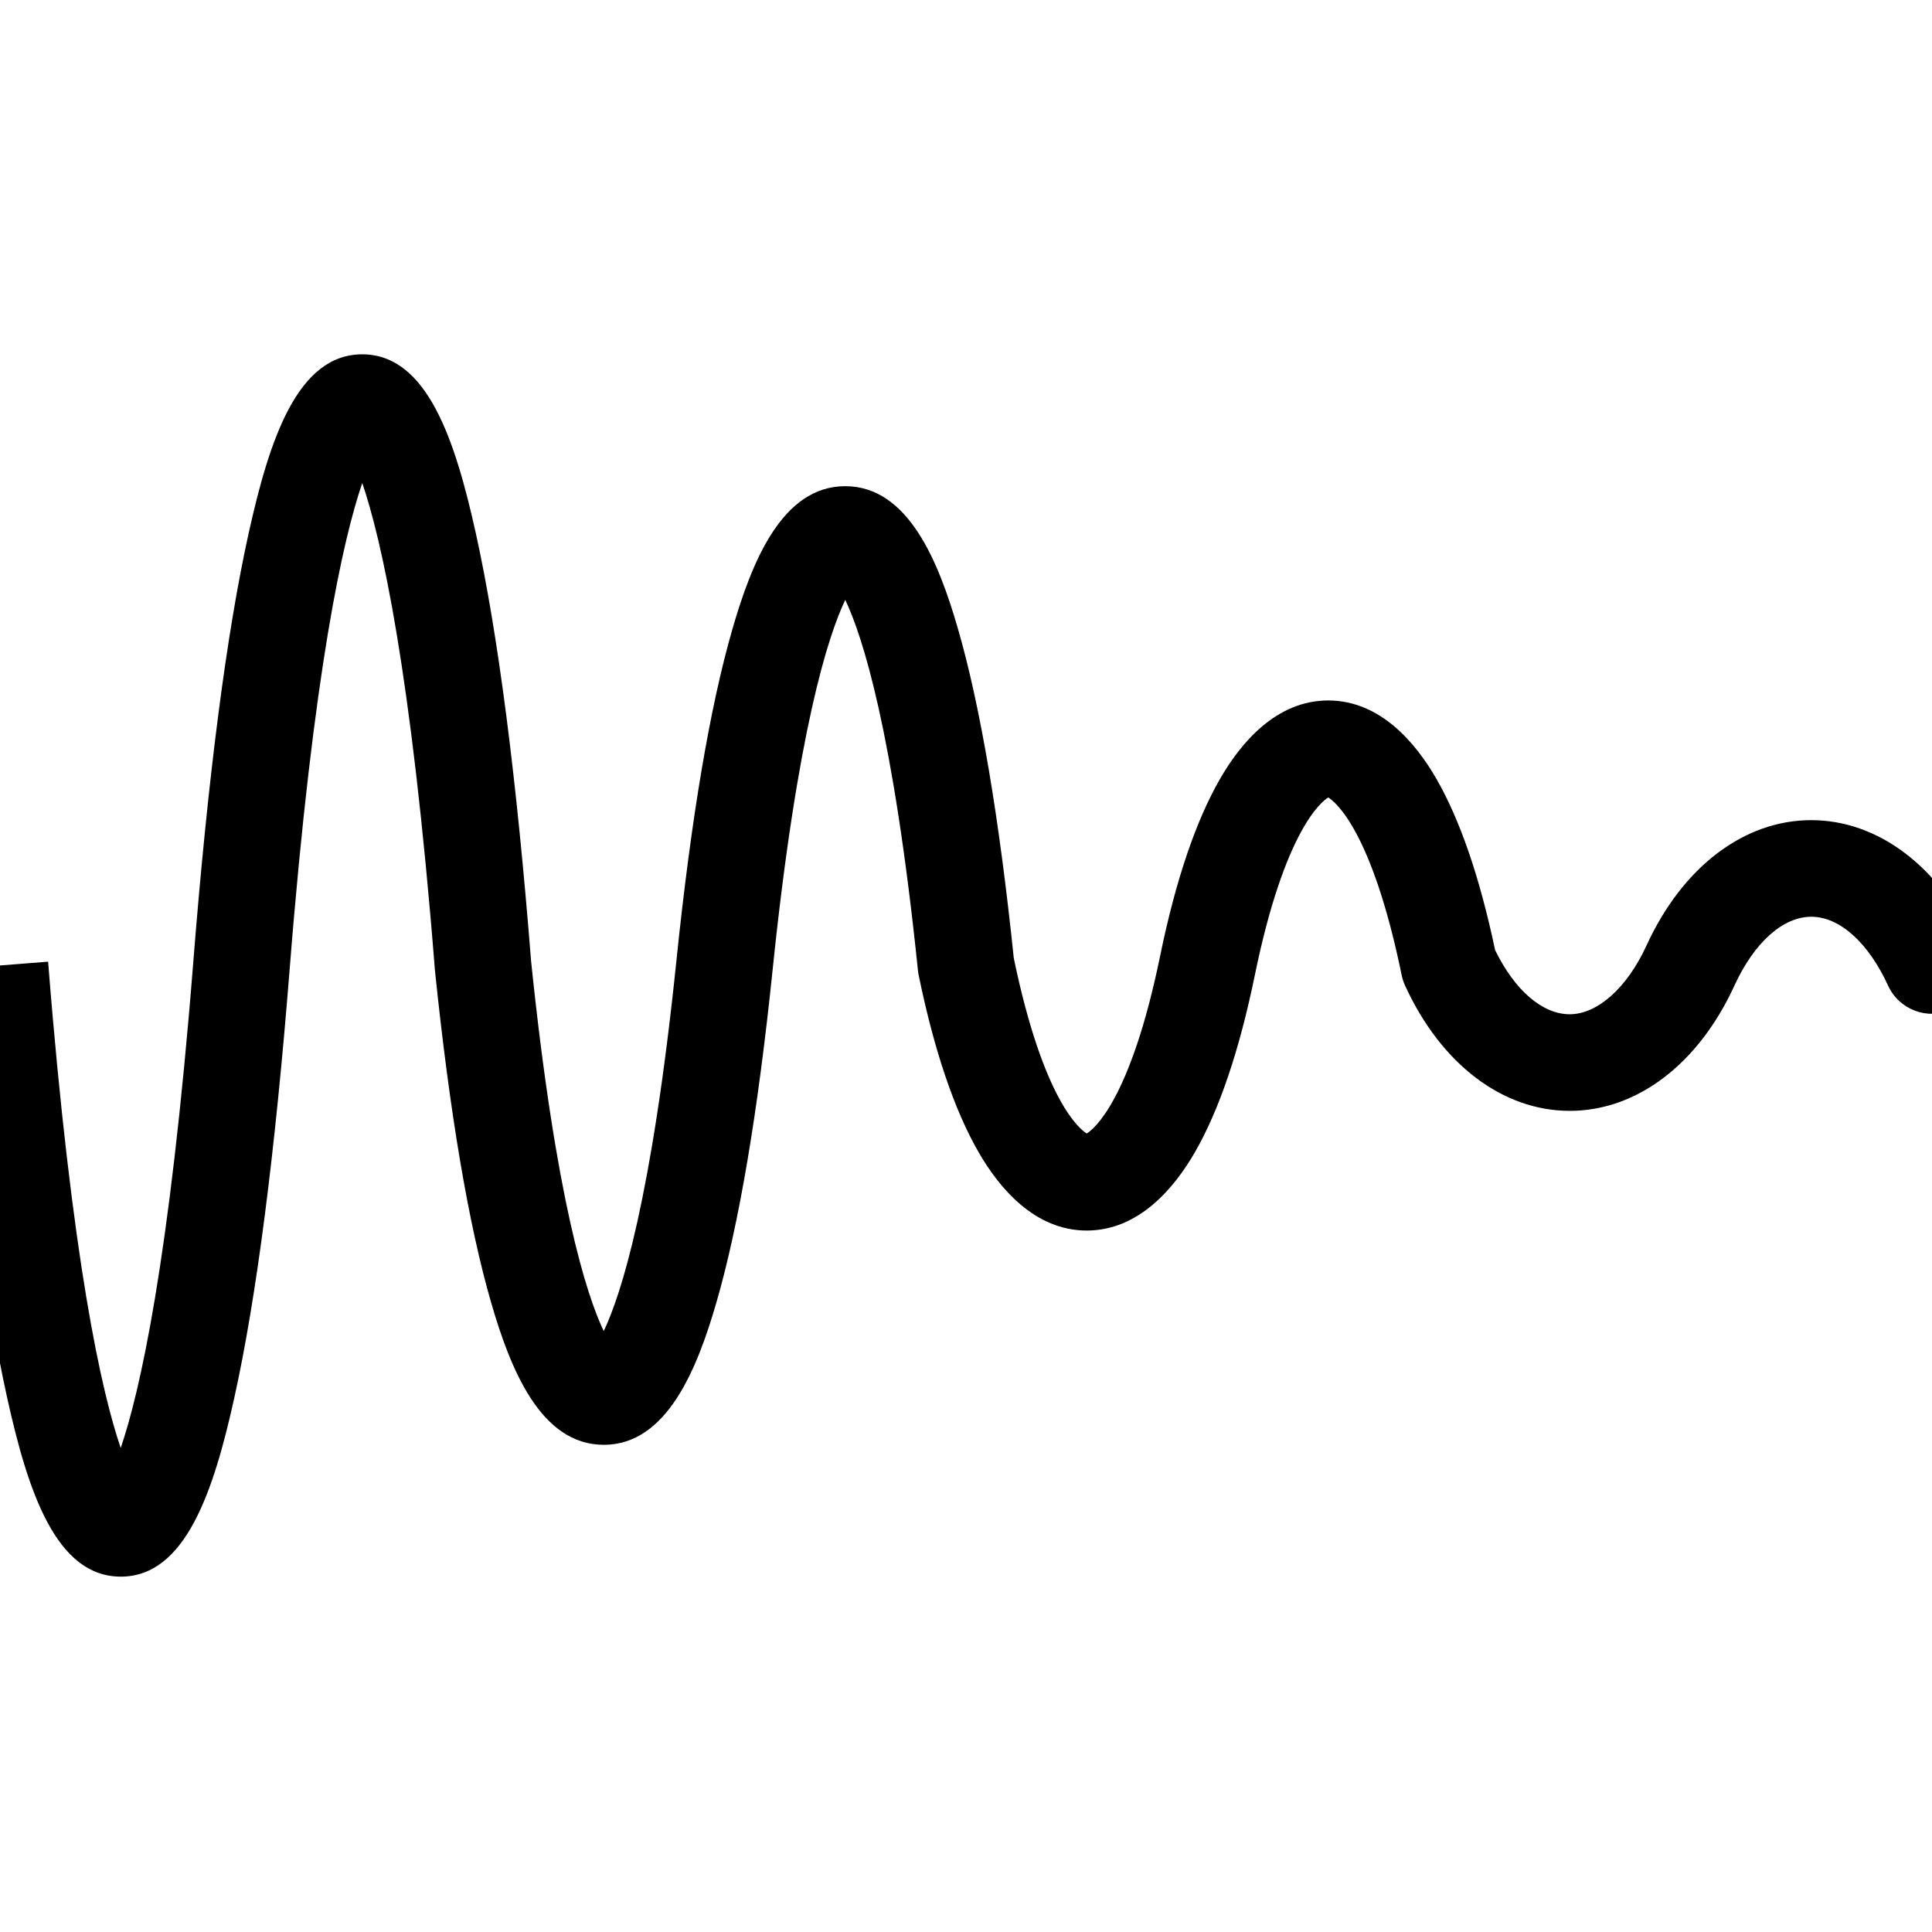 <?xml version="1.0" encoding="UTF-8"?>
<svg id="a" data-name="layer1" xmlns="http://www.w3.org/2000/svg" viewBox="0 0 1000 1000">
  <path d="M62.49,816.06c-33.63,0-48.11-44.42-58.75-92.42-11.49-51.85-21.14-126.52-28.68-221.94l49.84-3.94c12.32,155.97,27.88,223.33,37.58,251.71,9.7-28.38,25.26-95.73,37.58-251.7,7.54-95.42,17.19-170.09,28.68-221.94,10.64-48,25.12-92.43,58.75-92.43s48.11,44.42,58.75,92.42c11.48,51.8,21.12,126.36,28.65,221.64,12.8,123.91,28.73,172.88,37.6,191.53,8.88-18.66,24.83-67.69,37.63-191.82,7.6-73.66,17.36-131.43,29.02-171.7,9.95-34.37,25.57-73.82,58.35-73.82s48.41,39.45,58.35,73.82c11.59,40.04,21.3,97.38,28.89,170.45,15.38,74.14,34.39,88.74,37.76,90.78,3.39-2.05,22.58-16.8,38.01-91.98,7.99-38.92,18.41-69.73,30.99-91.58,10.65-18.51,29.01-40.58,56-40.58s45.35,22.07,56,40.58c12.25,21.29,22.47,51.1,30.37,88.62,10.17,20.86,24.49,33.22,38.63,33.22s29.54-13.33,39.77-35.65c18.6-40.59,50.46-64.82,85.23-64.82s66.63,24.23,85.23,64.82c5.75,12.55.24,27.39-12.31,33.14-12.55,5.75-27.39.24-33.14-12.31-10.23-22.32-25.1-35.65-39.77-35.65s-29.54,13.33-39.77,35.65c-18.6,40.59-50.46,64.82-85.23,64.82s-66.63-24.23-85.23-64.82c-.79-1.72-1.38-3.53-1.76-5.39-15.43-75.19-34.62-89.94-38.01-91.99-3.39,2.05-22.58,16.8-38.01,91.99-7.99,38.92-18.41,69.73-30.99,91.58-10.65,18.51-29.01,40.58-56,40.58s-45.35-22.07-56-40.58c-12.57-21.85-23-52.66-30.99-91.58-.17-.81-.29-1.63-.38-2.46-12.81-124.13-28.75-173.16-37.63-191.82-8.88,18.66-24.83,67.69-37.63,191.82-7.6,73.66-17.36,131.43-29.02,171.7-9.95,34.37-25.57,73.82-58.35,73.82s-48.41-39.45-58.35-73.82c-11.65-40.27-21.42-98.04-29.02-171.7-.02-.2-.04-.4-.05-.6-12.32-155.97-27.88-223.33-37.58-251.7-9.7,28.38-25.26,95.73-37.58,251.7-7.54,95.42-17.19,170.09-28.68,221.94-10.64,48-25.12,92.42-58.75,92.42Z"/>
</svg>